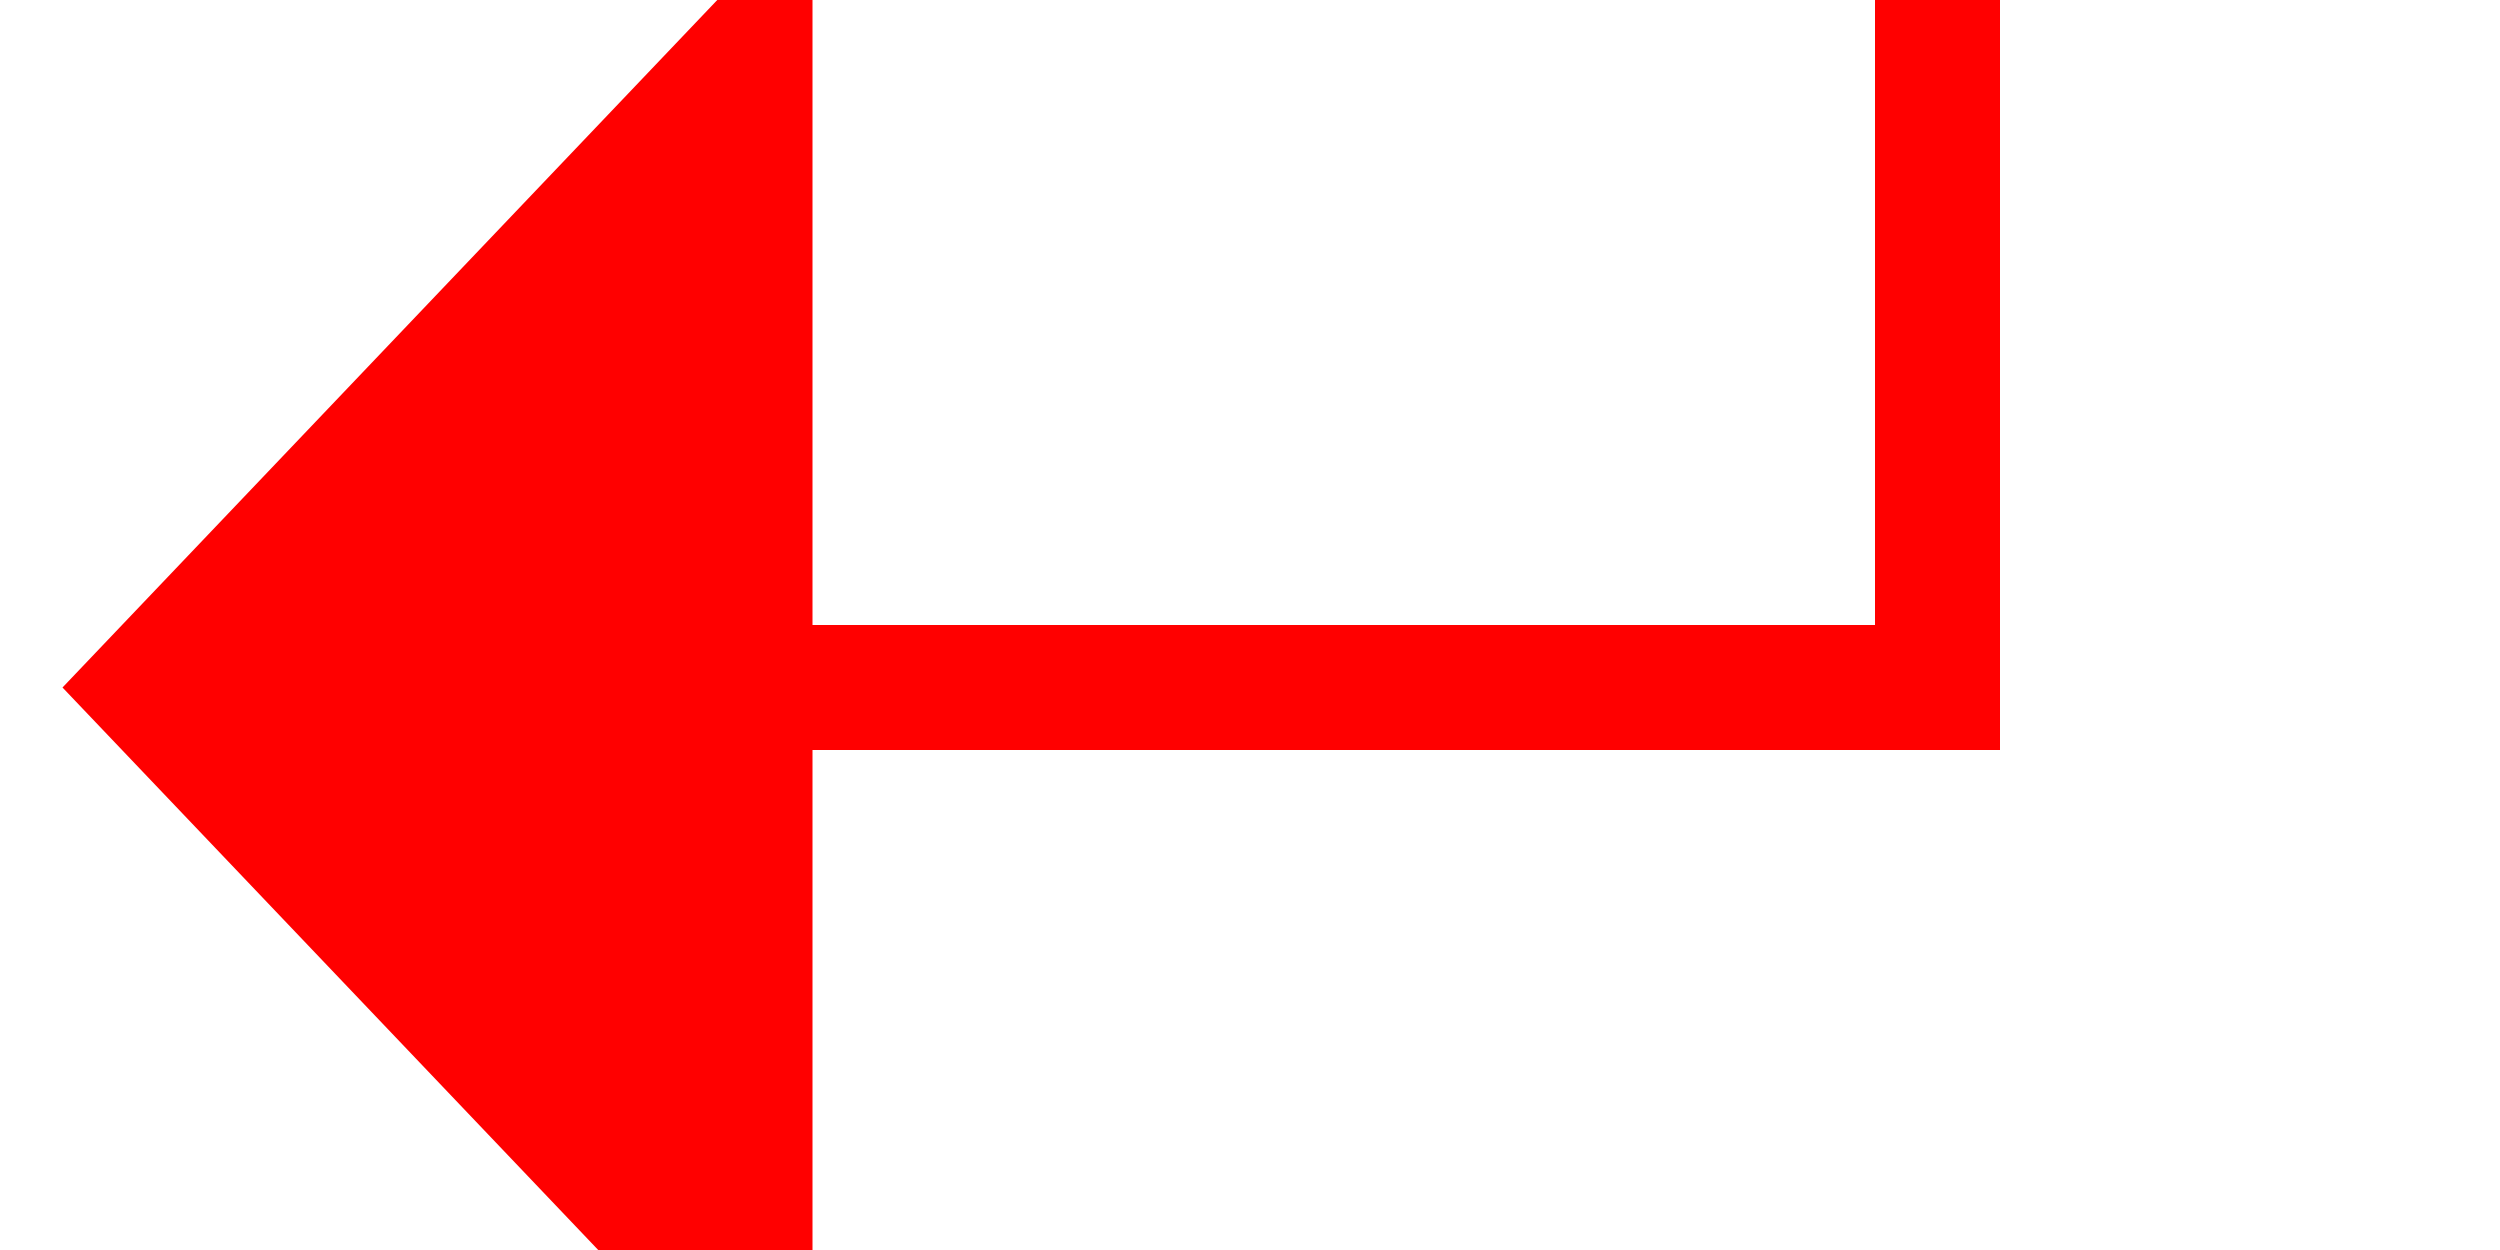 ﻿<?xml version="1.0" encoding="utf-8"?>
<svg version="1.1" xmlns:xlink="http://www.w3.org/1999/xlink" width="20px" height="10px" preserveAspectRatio="xMinYMid meet" viewBox="1653 3024  20 8" xmlns="http://www.w3.org/2000/svg">
  <path d="M 1668.5 2981  L 1668.5 3028.5  L 1658.5 3028.5  " stroke-width="1" stroke="#ff0000" fill="none" />
  <path d="M 1659.5 3022.2  L 1653.5 3028.5  L 1659.5 3034.8  L 1659.5 3022.2  Z " fill-rule="nonzero" fill="#ff0000" stroke="none" />
</svg>